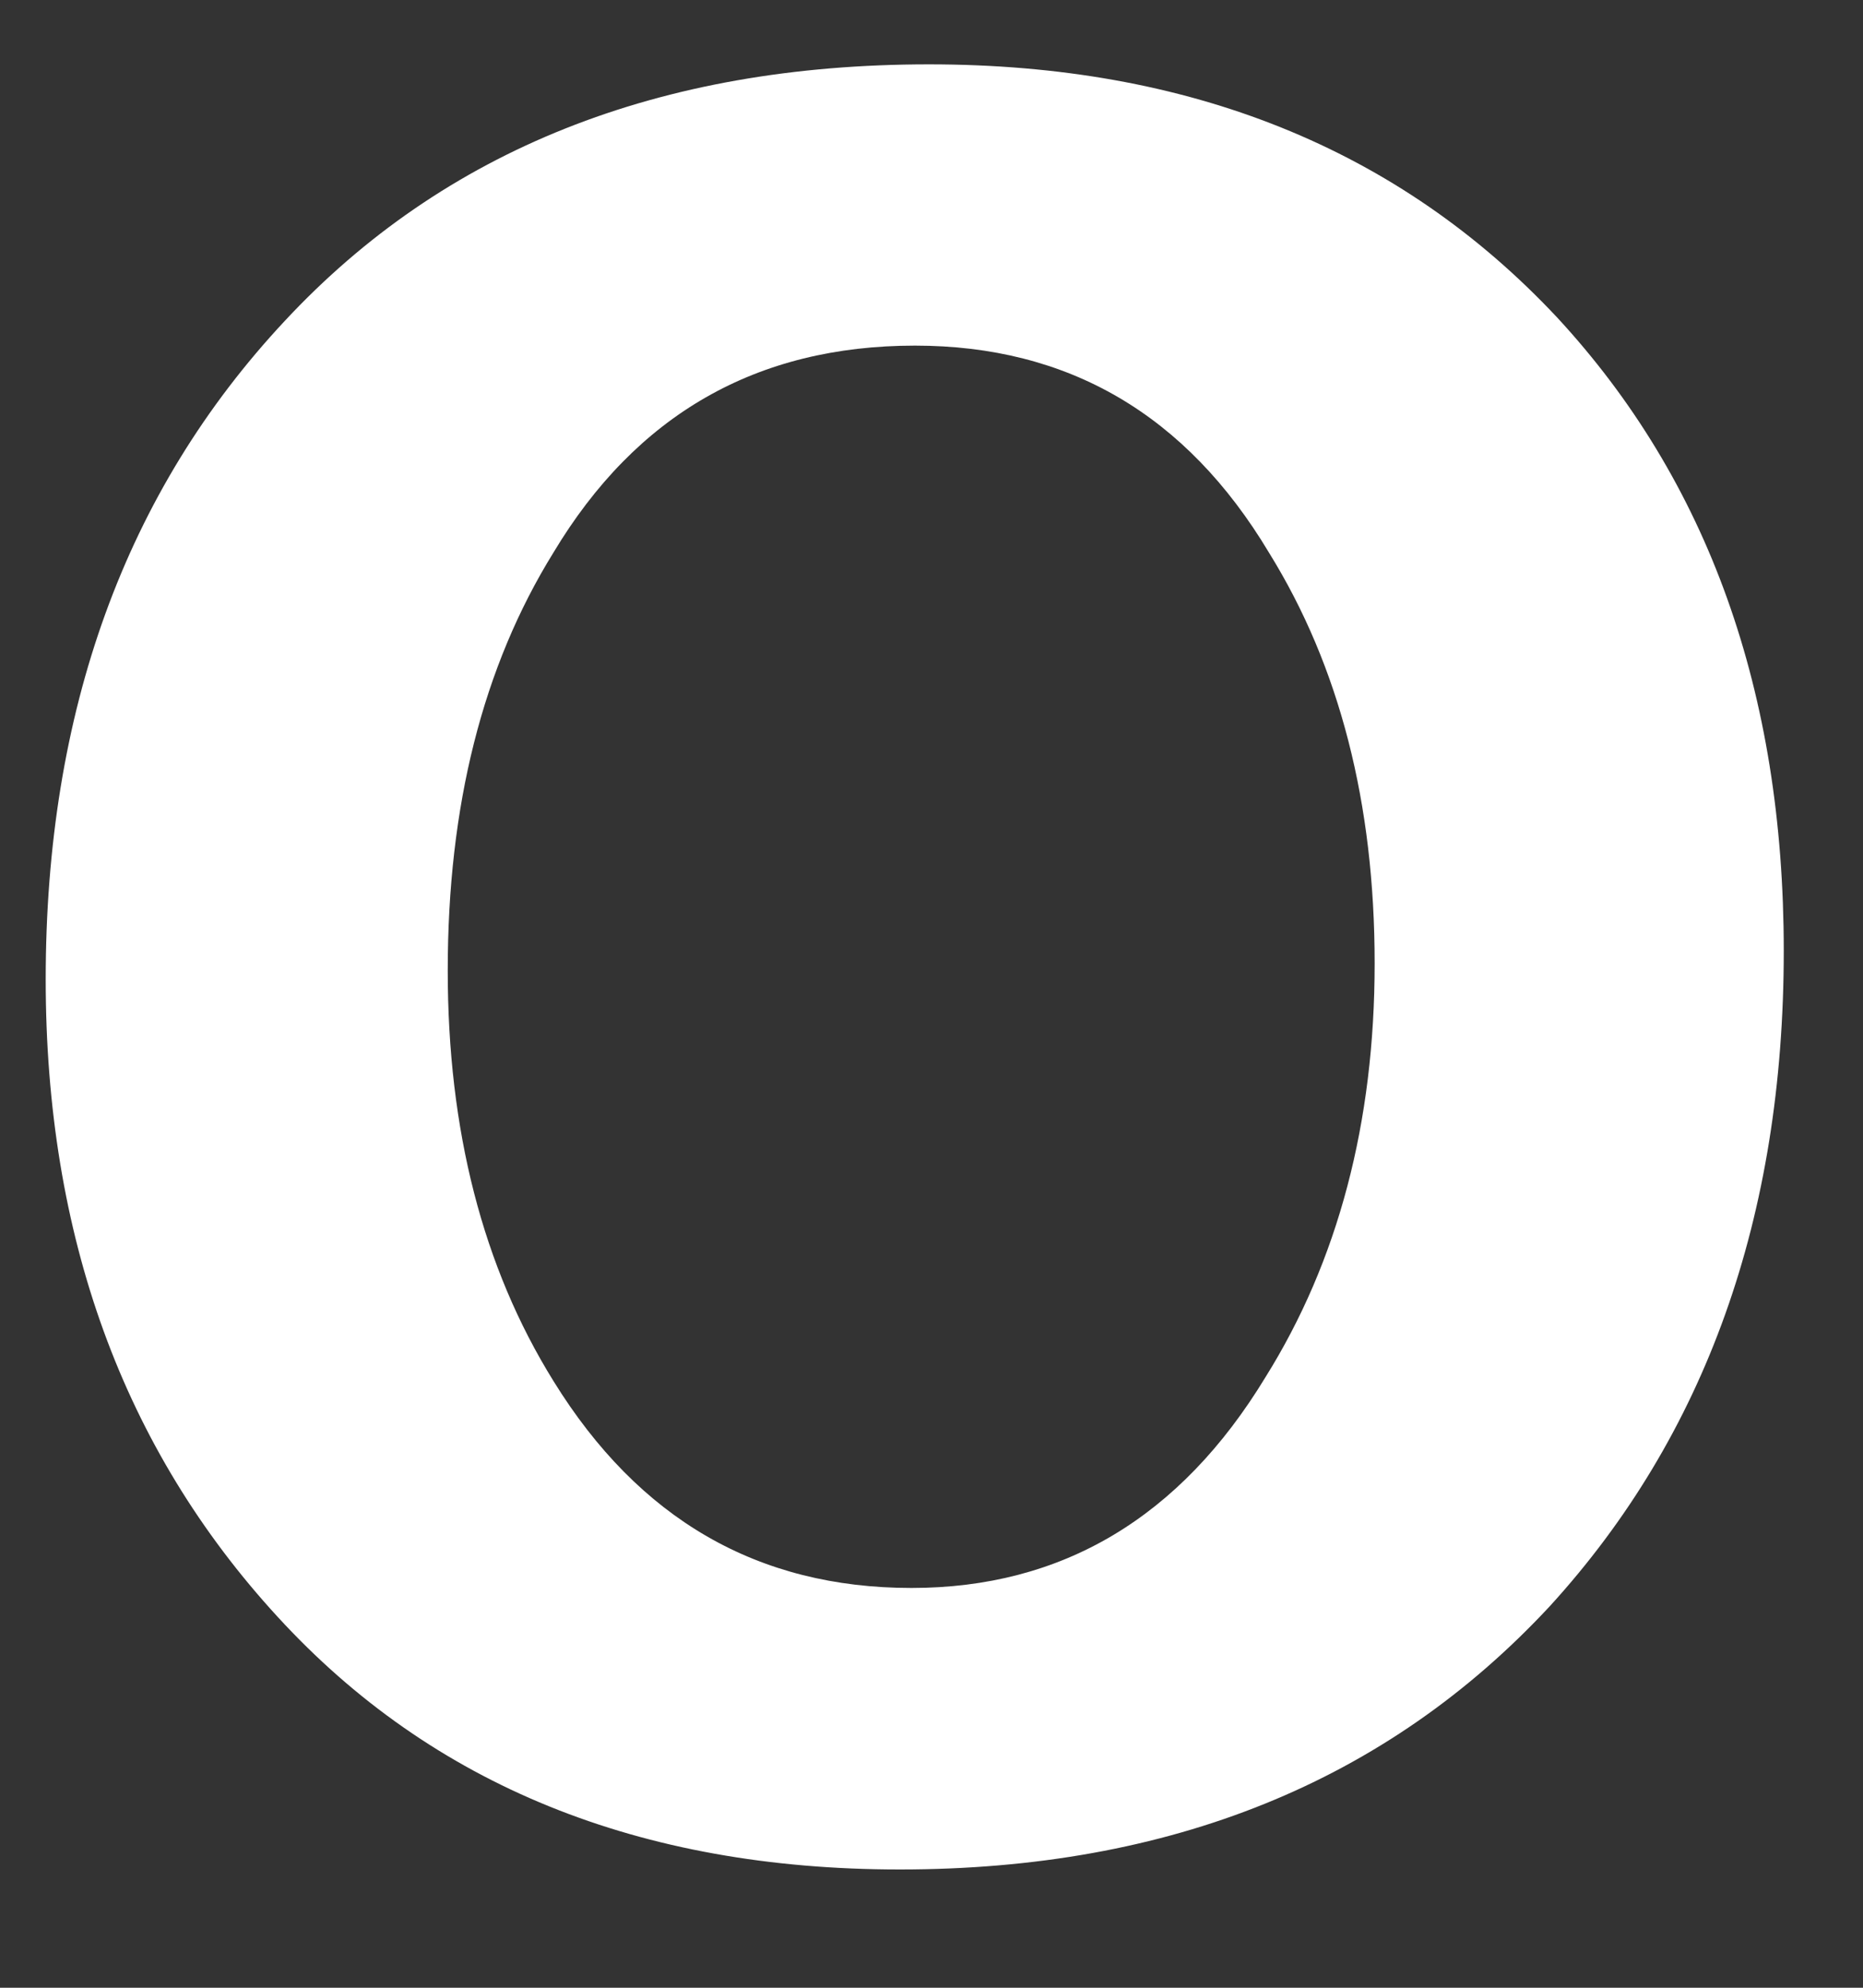 <?xml version="1.0" encoding="UTF-8" standalone="no"?><svg width='15' height='16' viewBox='0 0 15 16' fill='none' xmlns='http://www.w3.org/2000/svg'>
<rect x="0" y="0" width="15" height="16" fill="#333333" stroke="none"/>
<path d='M14.362 7.653C14.362 9.795 13.733 11.553 12.48 12.927C11.165 14.343 9.42 15.048 7.245 15.048C5.149 15.048 3.479 14.37 2.235 13.014C0.99 11.659 0.368 9.947 0.368 7.884C0.368 5.726 1.008 3.957 2.293 2.583C3.575 1.207 5.305 0.518 7.48 0.518C9.576 0.518 11.263 1.196 12.536 2.554C13.754 3.87 14.362 5.57 14.362 7.653ZM11.068 7.754C11.068 6.469 10.787 5.367 10.217 4.448C9.551 3.336 8.6 2.782 7.367 2.782C6.091 2.782 5.122 3.338 4.456 4.448C3.886 5.368 3.605 6.488 3.605 7.812C3.605 9.096 3.886 10.198 4.456 11.116C5.143 12.228 6.101 12.782 7.339 12.782C8.551 12.782 9.502 12.216 10.188 11.087C10.774 10.15 11.068 9.037 11.068 7.754Z' fill='white'/>
</svg>
